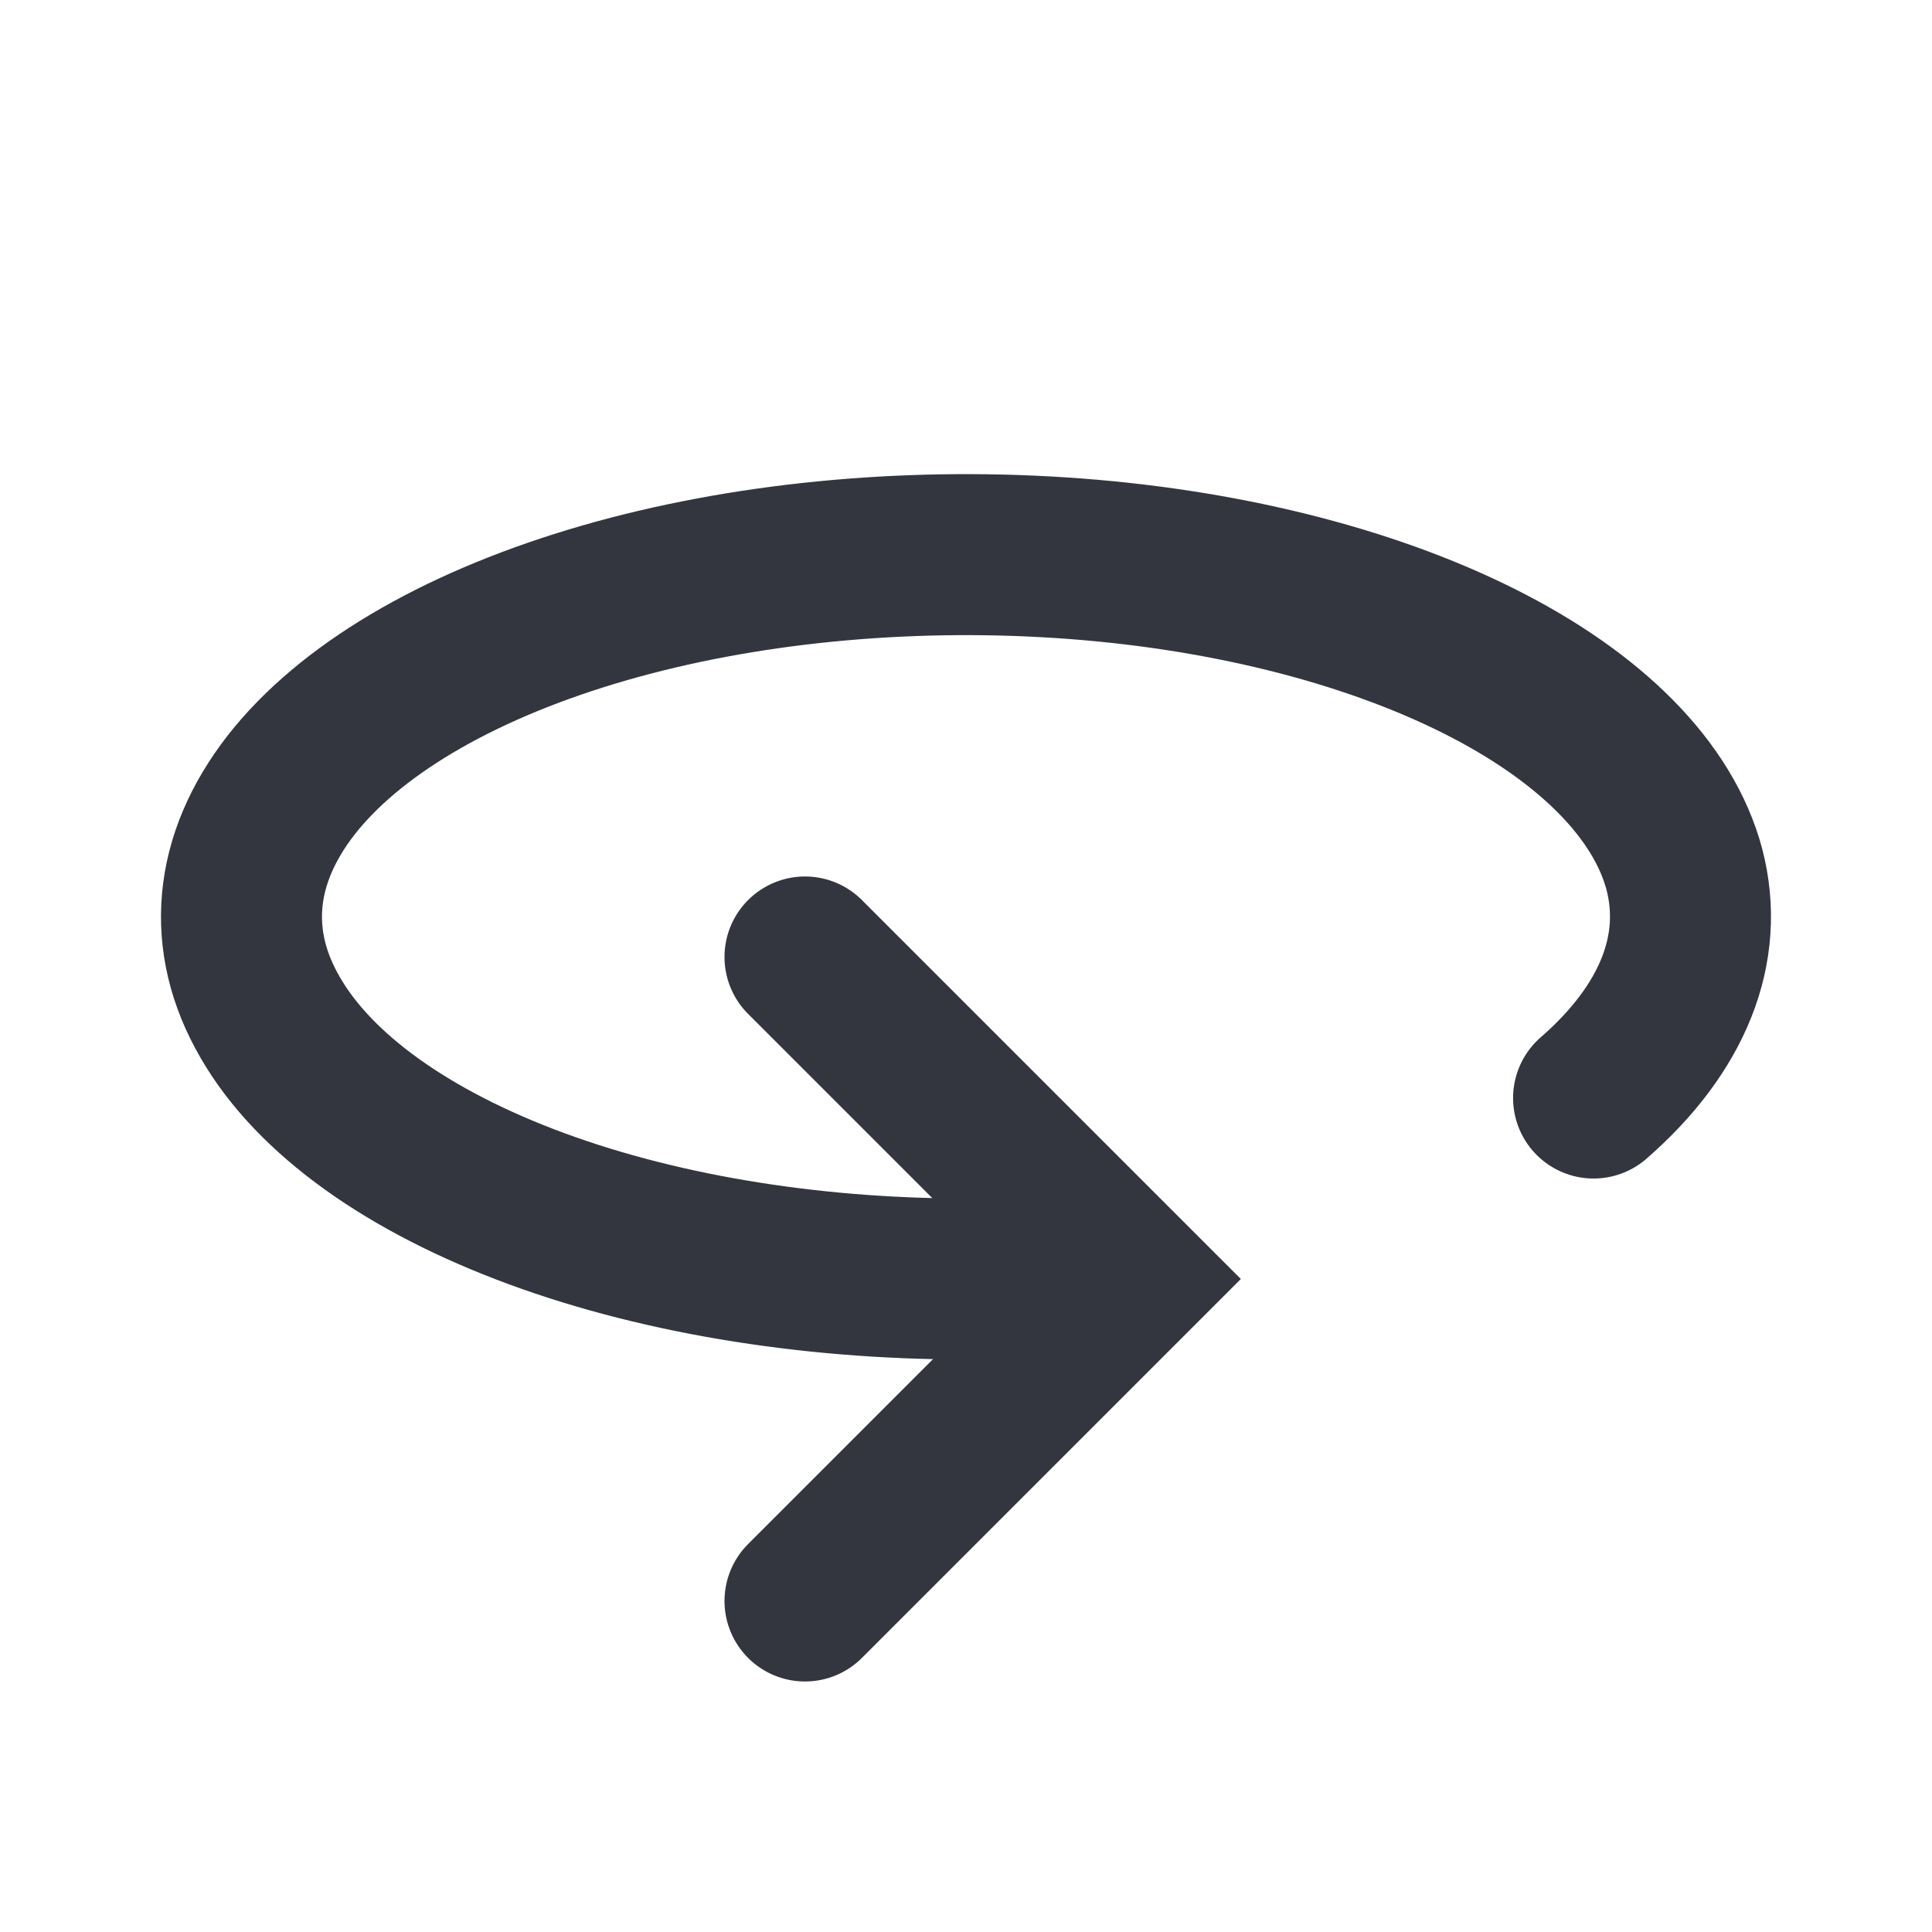 <svg width="6" height="6" viewBox="0 0 6 6" fill="none" xmlns="http://www.w3.org/2000/svg">
<path d="M2.5 2.972L3.5 3.972L2.5 4.972" stroke="#33363F" stroke-width="0.5" stroke-linecap="round"/>
<path d="M4.949 3.41C5.196 3.195 5.295 2.946 5.231 2.7C5.166 2.455 4.941 2.227 4.591 2.052C4.241 1.877 3.785 1.764 3.294 1.732C2.803 1.7 2.304 1.749 1.875 1.873C1.446 1.997 1.111 2.188 0.921 2.417C0.732 2.646 0.698 2.899 0.827 3.138C0.955 3.378 1.237 3.589 1.63 3.74C2.023 3.891 2.505 3.972 3 3.972" stroke="#33363F" stroke-width="0.5" stroke-linecap="round"/>
</svg>
